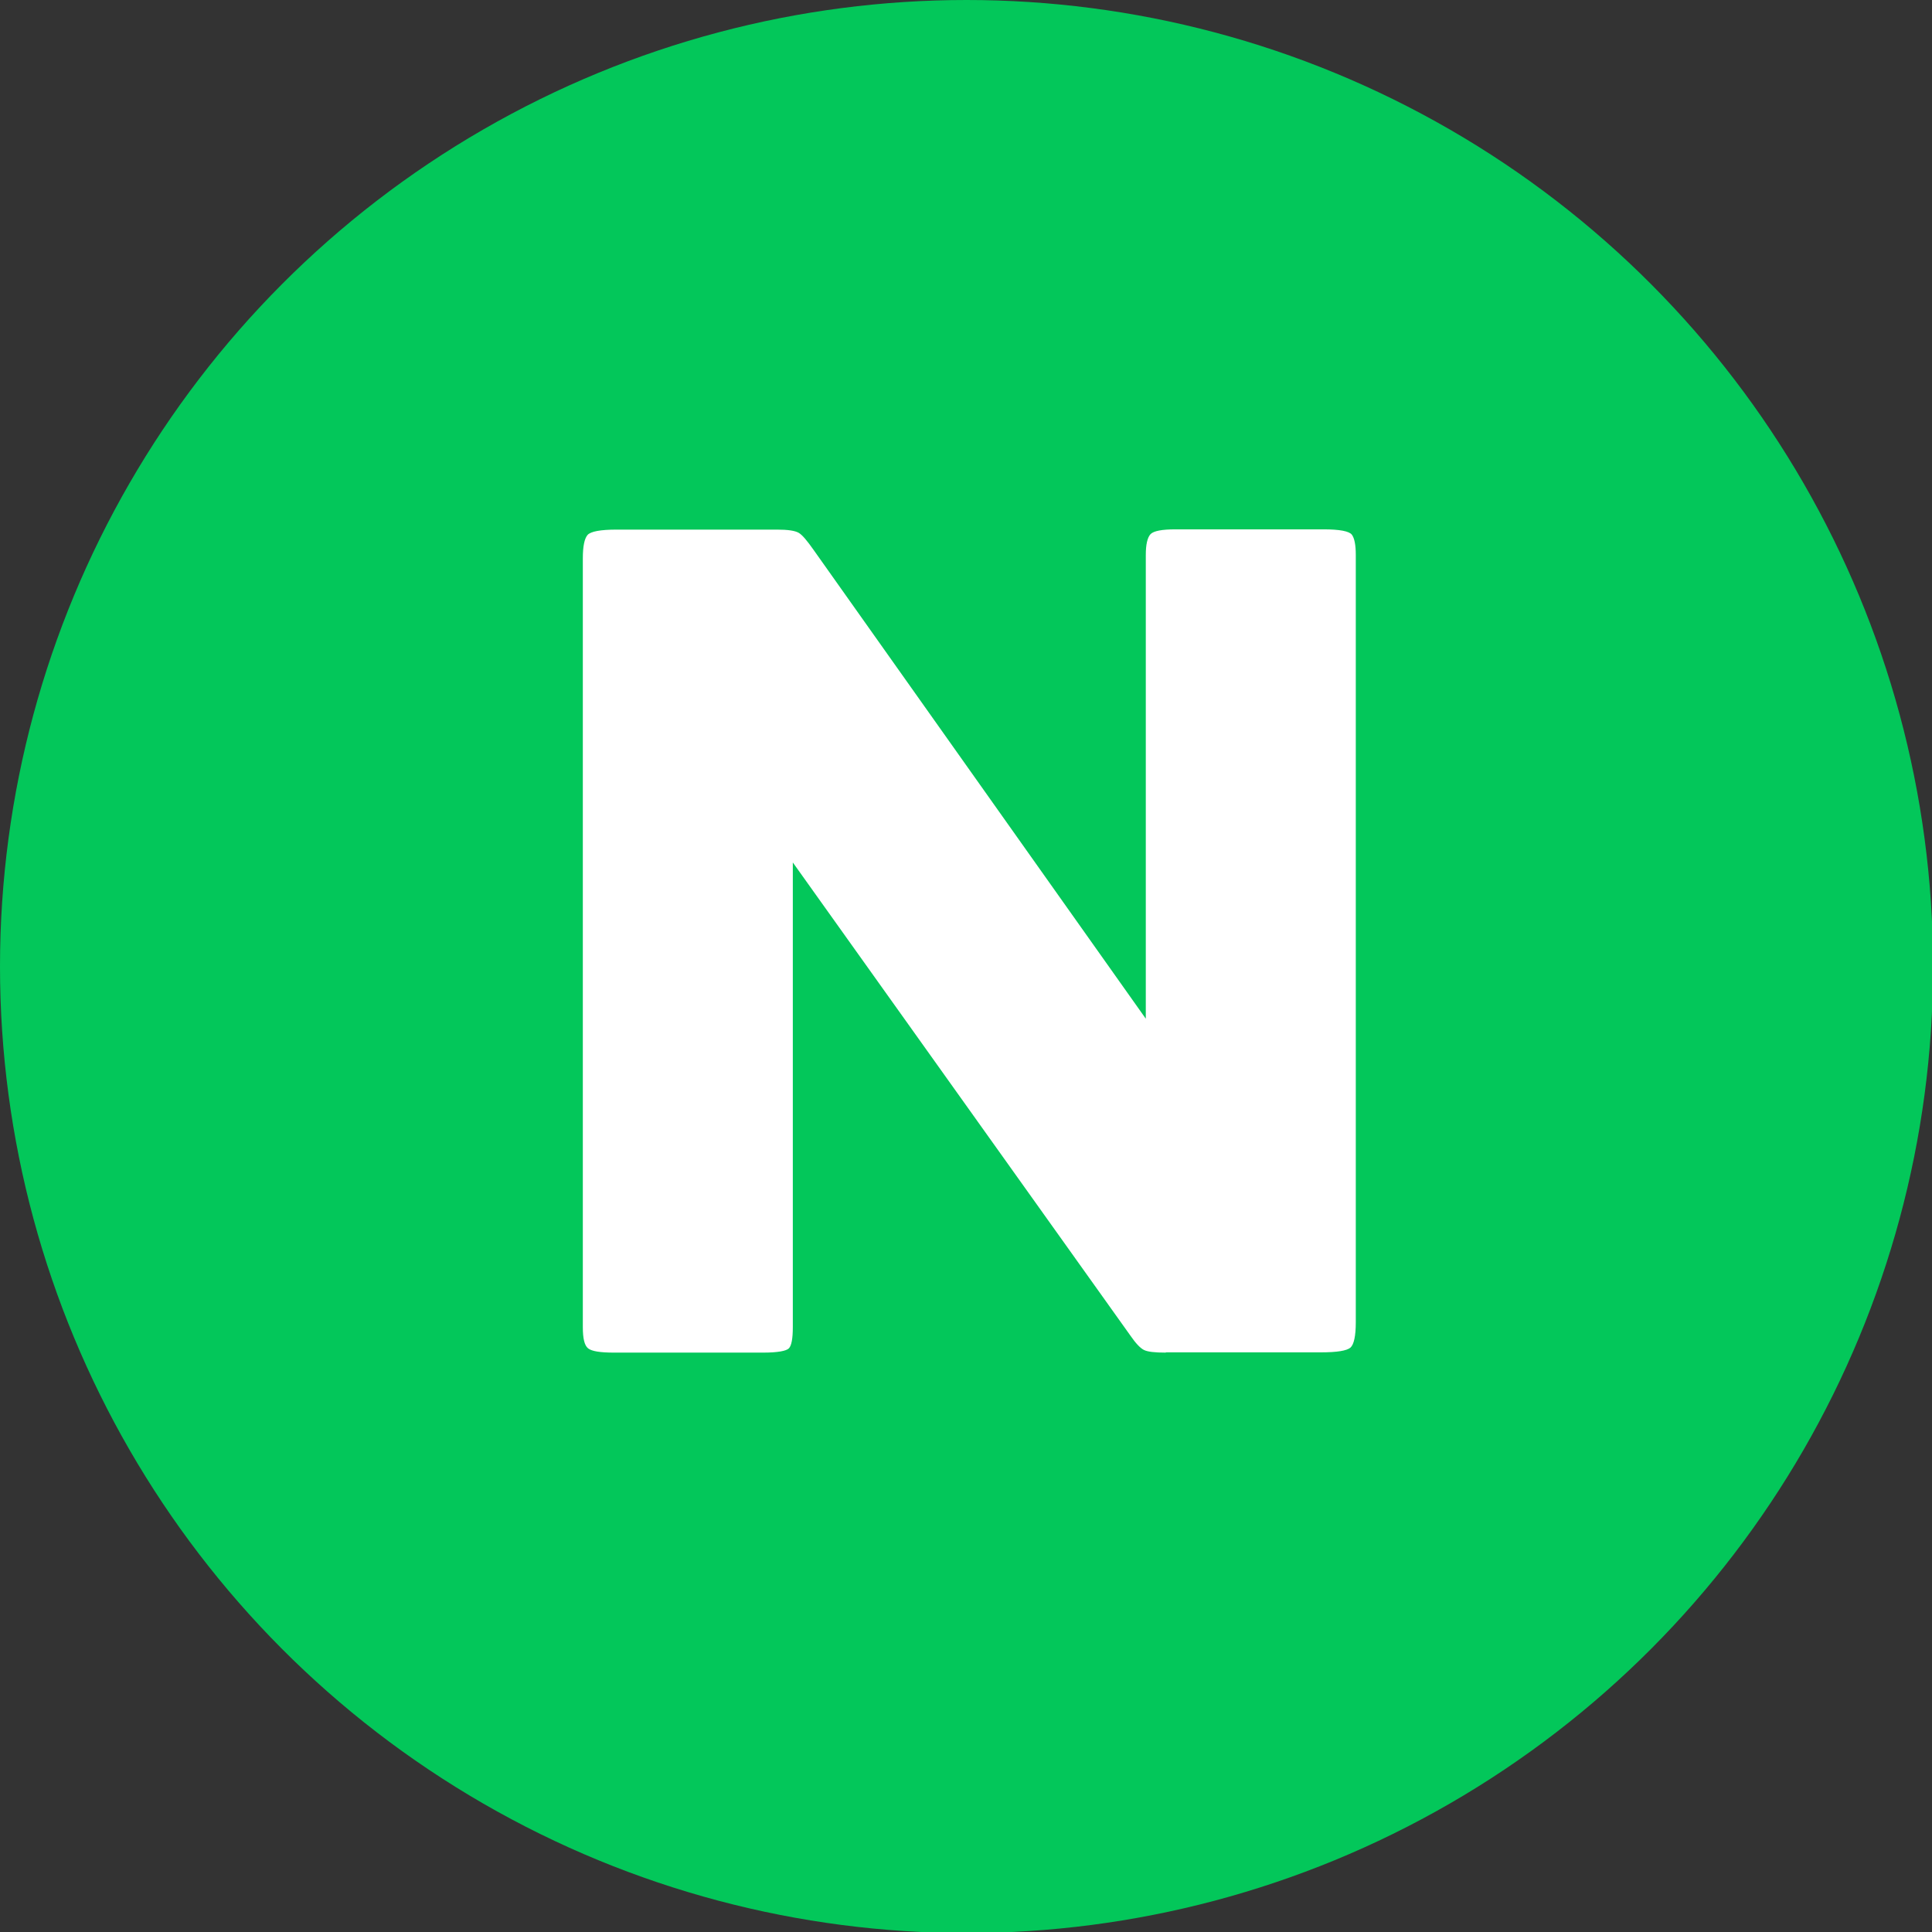 <?xml version="1.0" encoding="UTF-8"?>
<svg id="_레이어_4" data-name="레이어 4" xmlns="http://www.w3.org/2000/svg" viewBox="0 0 72.96 72.96">
  <rect x="0" y="0" width="72.96" height="72.96" fill="#333333" stroke="none"/>
  <defs>
    <style>
      .cls-1 {
        fill: #fff;
      }

      .cls-2 {
        fill: #03c75a;
      }
    </style>
  </defs>
  <circle class="cls-2" cx="36.5" cy="36.5" r="36.5"/>
  <path class="cls-1" d="M44.02,51.08c-.41,0-.68-.03-.82-.1-.14-.07-.31-.25-.51-.54l-12.75-17.87v17.55c0,.43-.05.7-.15.8s-.43.16-.97.16h-5.64c-.51,0-.83-.05-.97-.16-.14-.11-.2-.38-.2-.8v-29.03c0-.46.06-.75.18-.89.12-.13.48-.2,1.1-.2h6.05c.41,0,.68.04.82.12.14.08.32.3.56.64l12.55,17.71v-17.51c0-.4.06-.66.18-.79.12-.12.43-.18.94-.18h5.59c.61,0,.97.07,1.07.2s.15.39.15.76v28.99c0,.51-.07.83-.2.95-.14.12-.51.18-1.12.18h-5.85Z"/>
</svg>